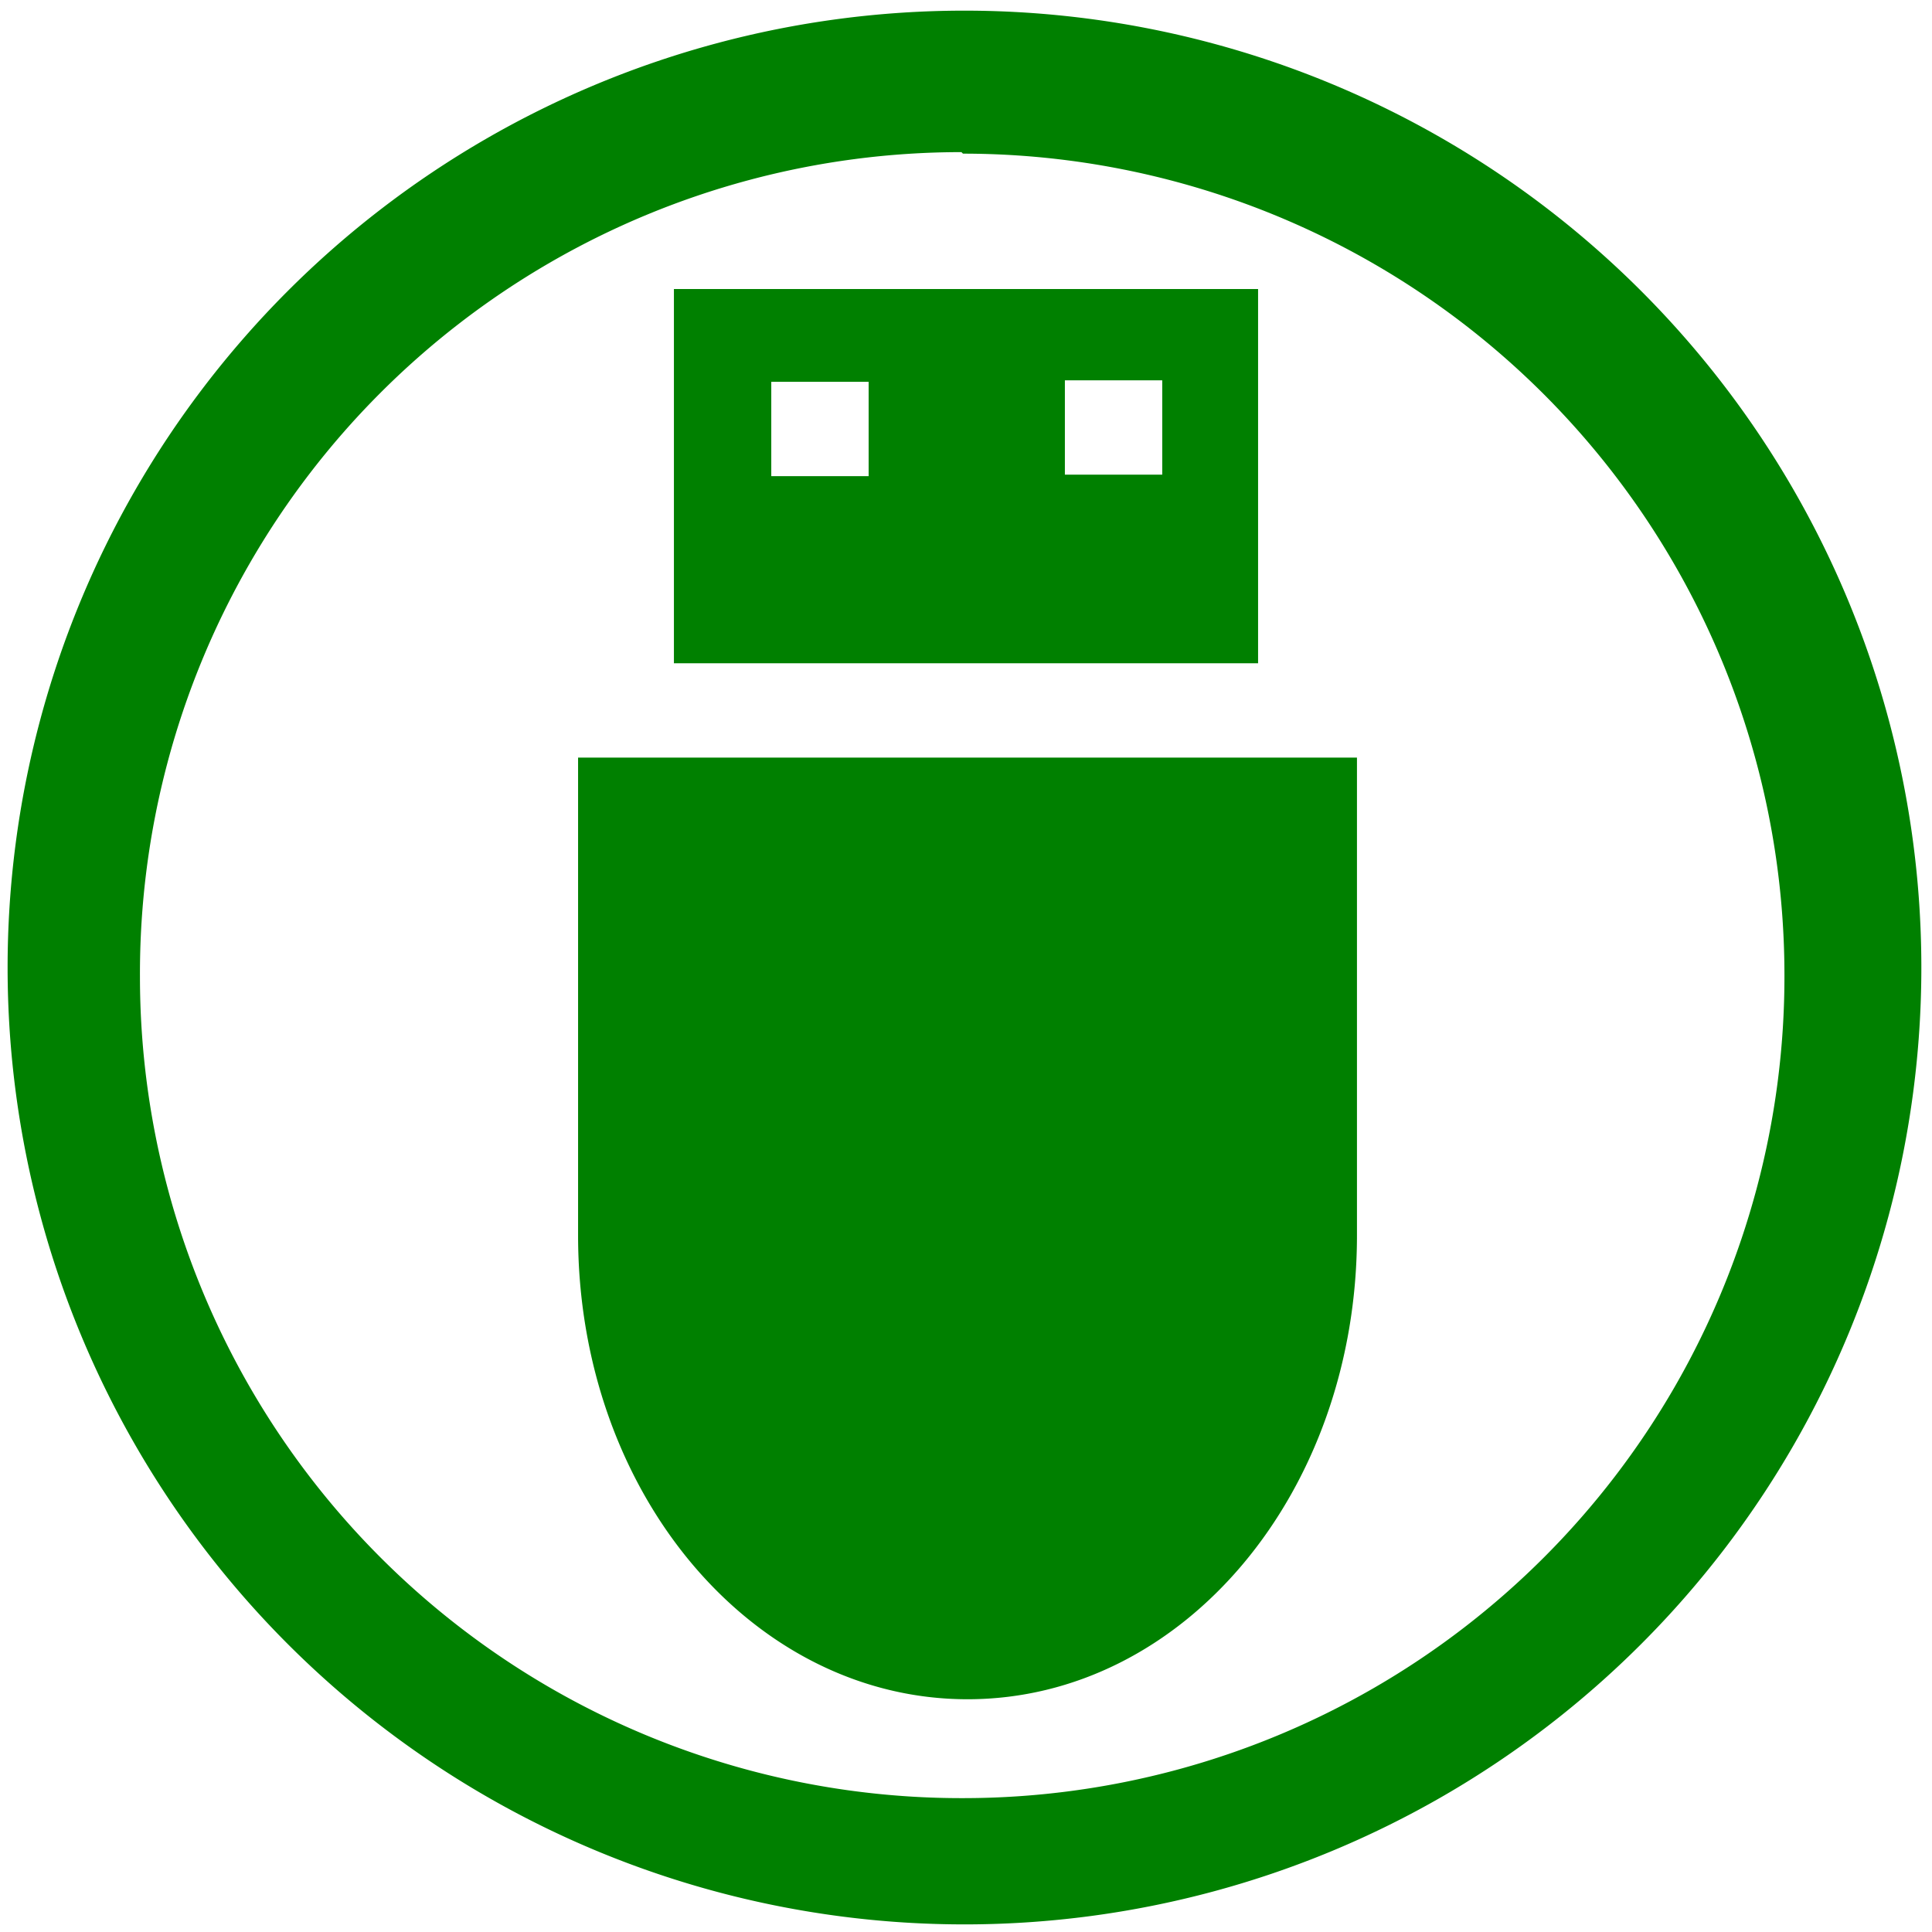 <svg xmlns="http://www.w3.org/2000/svg" width="48" height="48" viewBox="0 0 12.7 12.7"><path d="M6.34.07a6.29 6.29 0 0 0-6.29 6.3 6.29 6.29 0 0 0 6.3 6.28 6.29 6.29 0 0 0 6.28-6.29A6.29 6.29 0 0 0 6.34.07zm-.01.94a5.4 5.4 0 0 1 5.4 5.4 5.4 5.4 0 0 1-5.4 5.41 5.4 5.4 0 0 1-5.41-5.4A5.4 5.4 0 0 1 6.32 1zm-1.9.88v2.47h3.84V1.9H4.43zm.64.62h.64v.62h-.64V2.5zM7 2.5h.64v.62H7V2.5zM3.8 4.98v3.14c0 1.7 1.15 3.05 2.56 3.05 1.42 0 2.56-1.36 2.56-3.05V4.98H3.8z" fill="green"/></svg>
